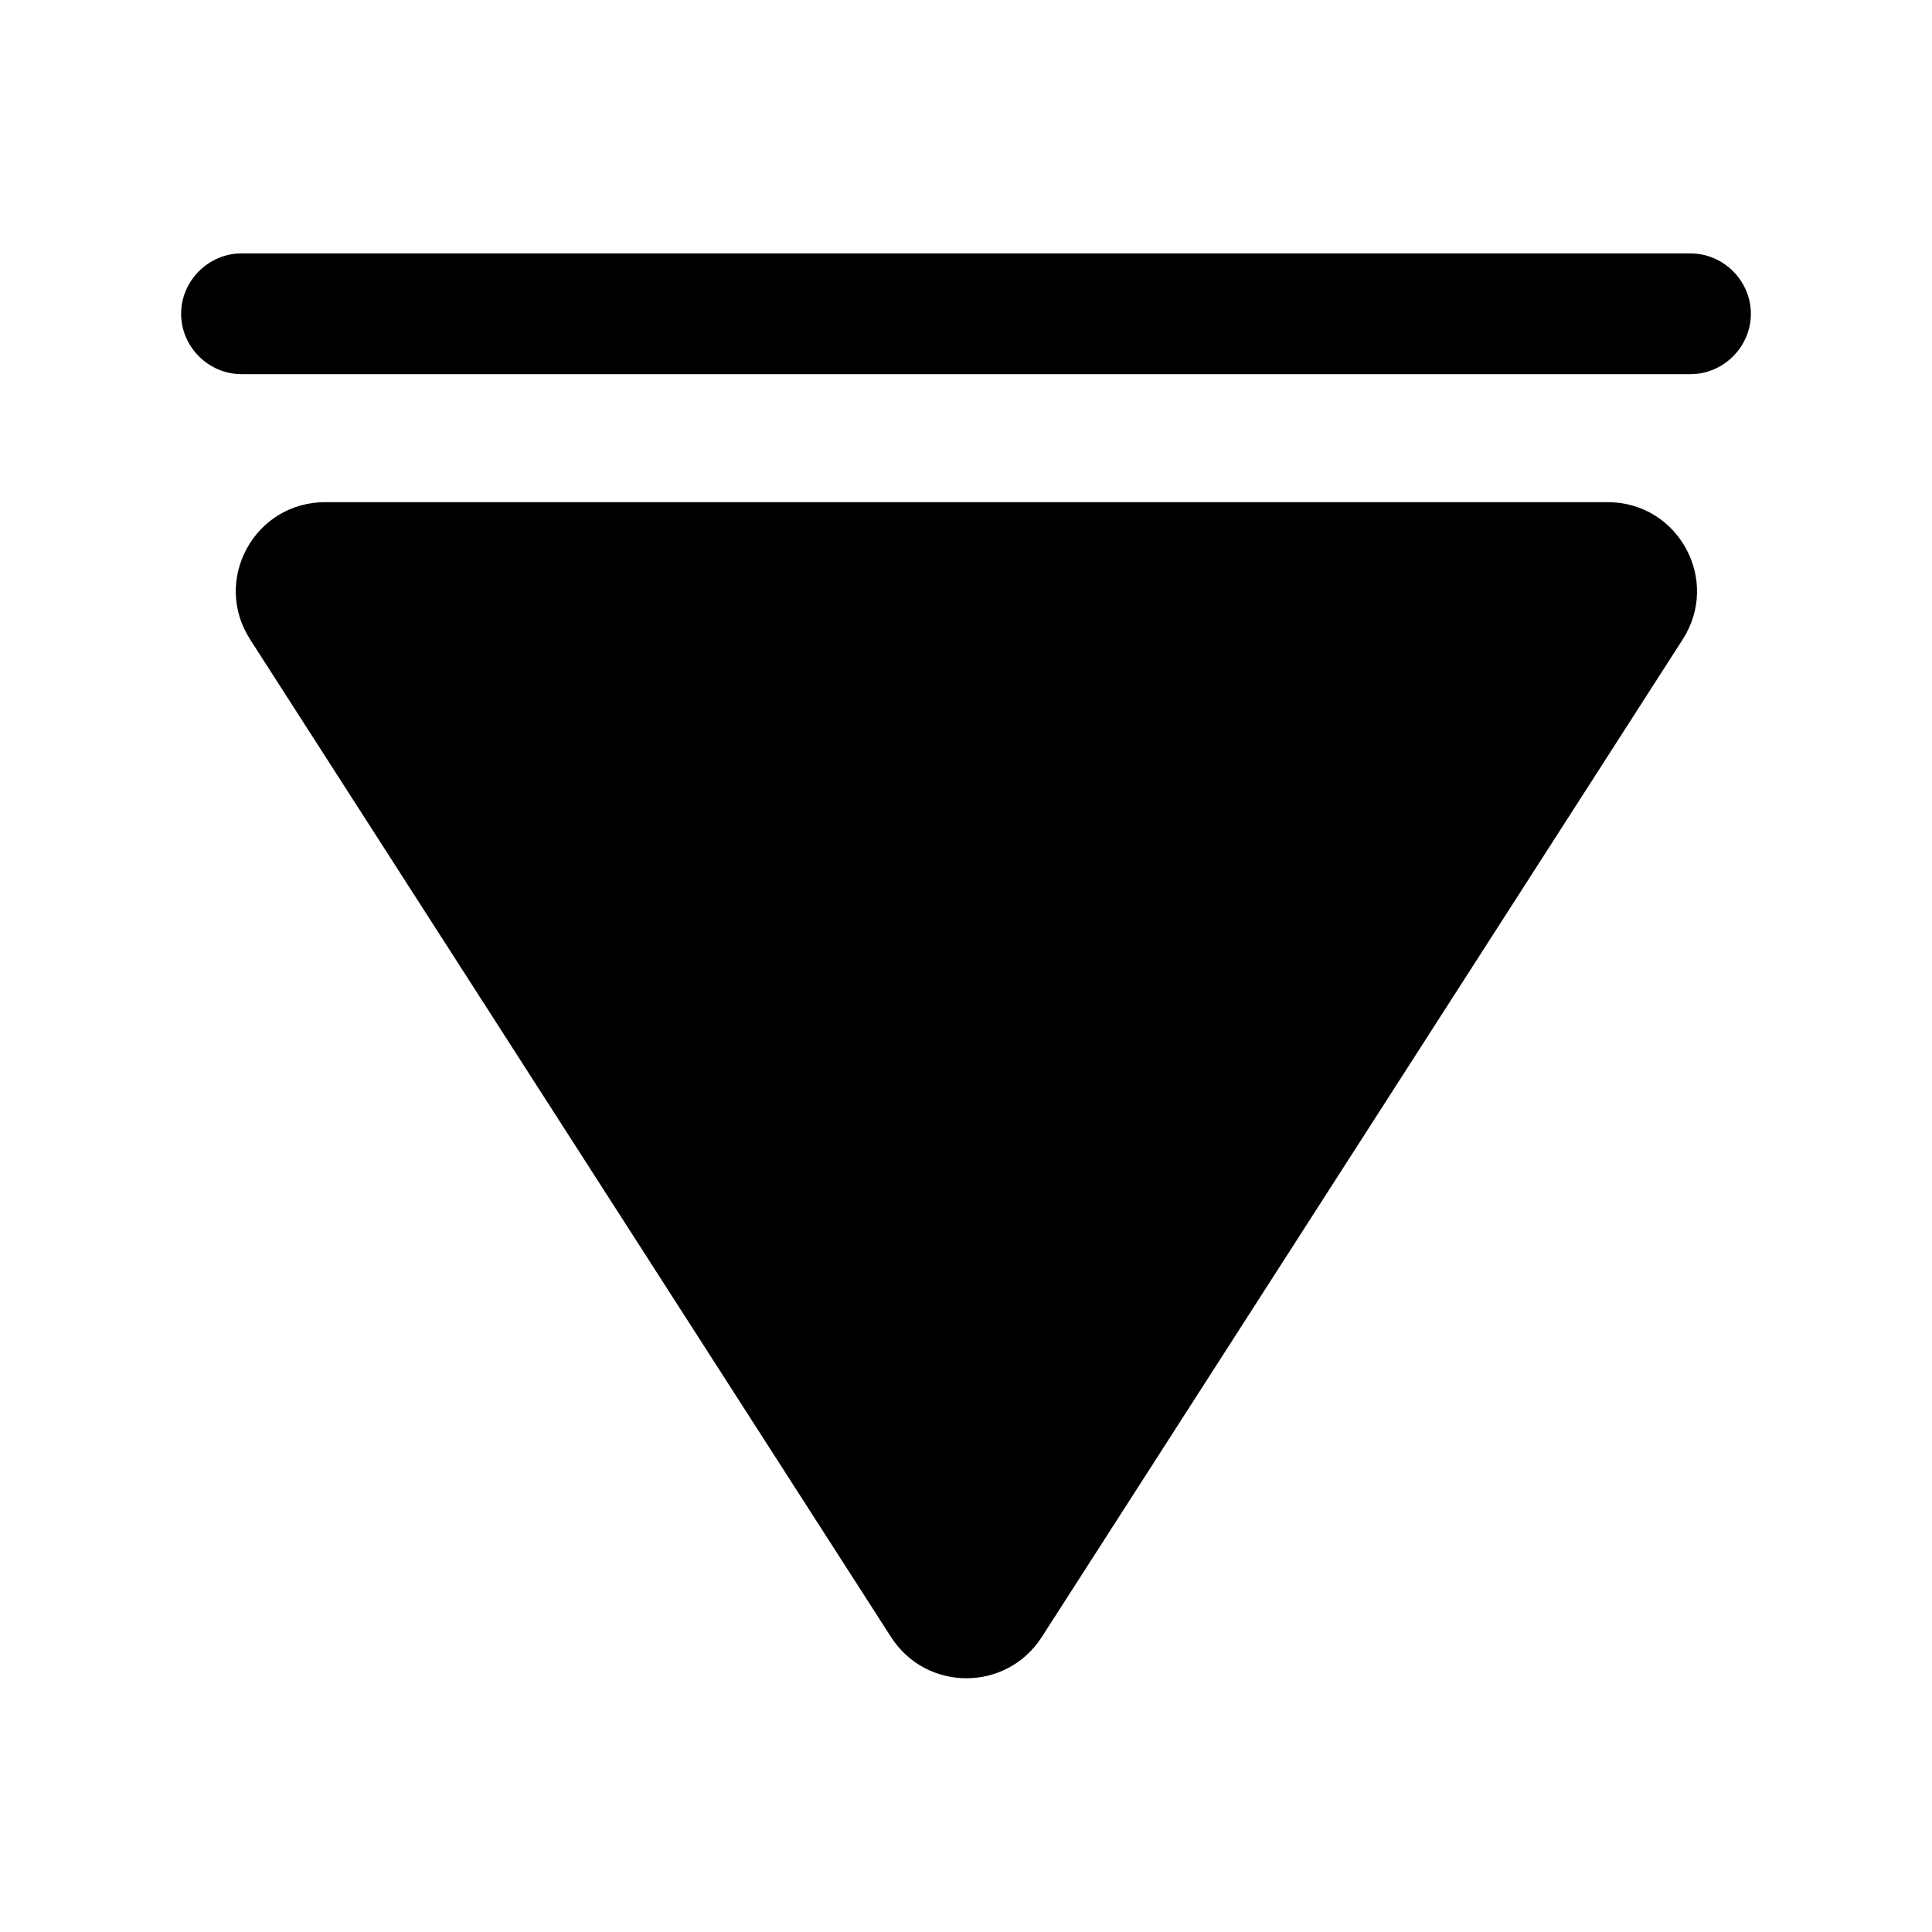 <svg xmlns="http://www.w3.org/2000/svg" fill="none" viewBox="0 0 24 24"><path fill="#000" d="M21 3.148H3c-.41 0-.75.34-.75.75s.34.75.75.75h18c.41 0 .75-.34.75-.75s-.34-.75-.75-.75M4.04 6.238h15.93c.88 0 1.41.97.93 1.71l-7.96 12.39c-.44.68-1.43.68-1.87 0L3.11 7.948c-.48-.74.05-1.71.93-1.71"/></svg>